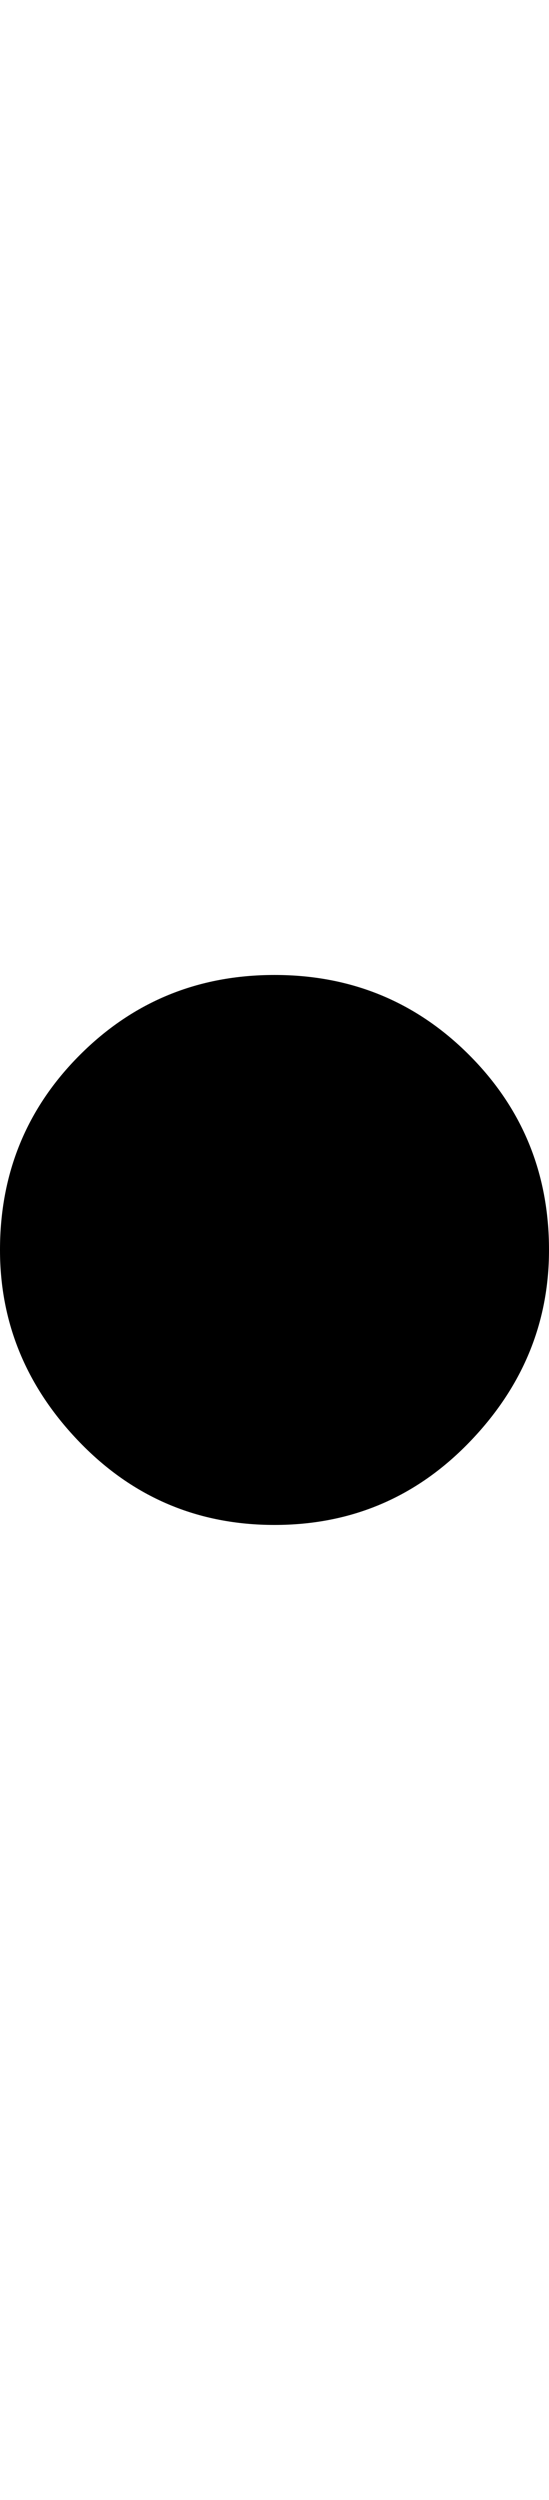 <svg xmlns="http://www.w3.org/2000/svg" viewBox="0 0 220 1000"><path d="m110 390c30.667 0 56.667 10.667 78 32 21.333 21.333 32 47.33 32 78 0 29.333-10.667 55-32 77-21.333 22-47.33 33-78 33-30.667 0-56.667-11-78-33-21.333-22-32-47.667-32-77 0-30.667 10.667-56.667 32-78 21.333-21.333 47.33-32 78-32"/></svg>